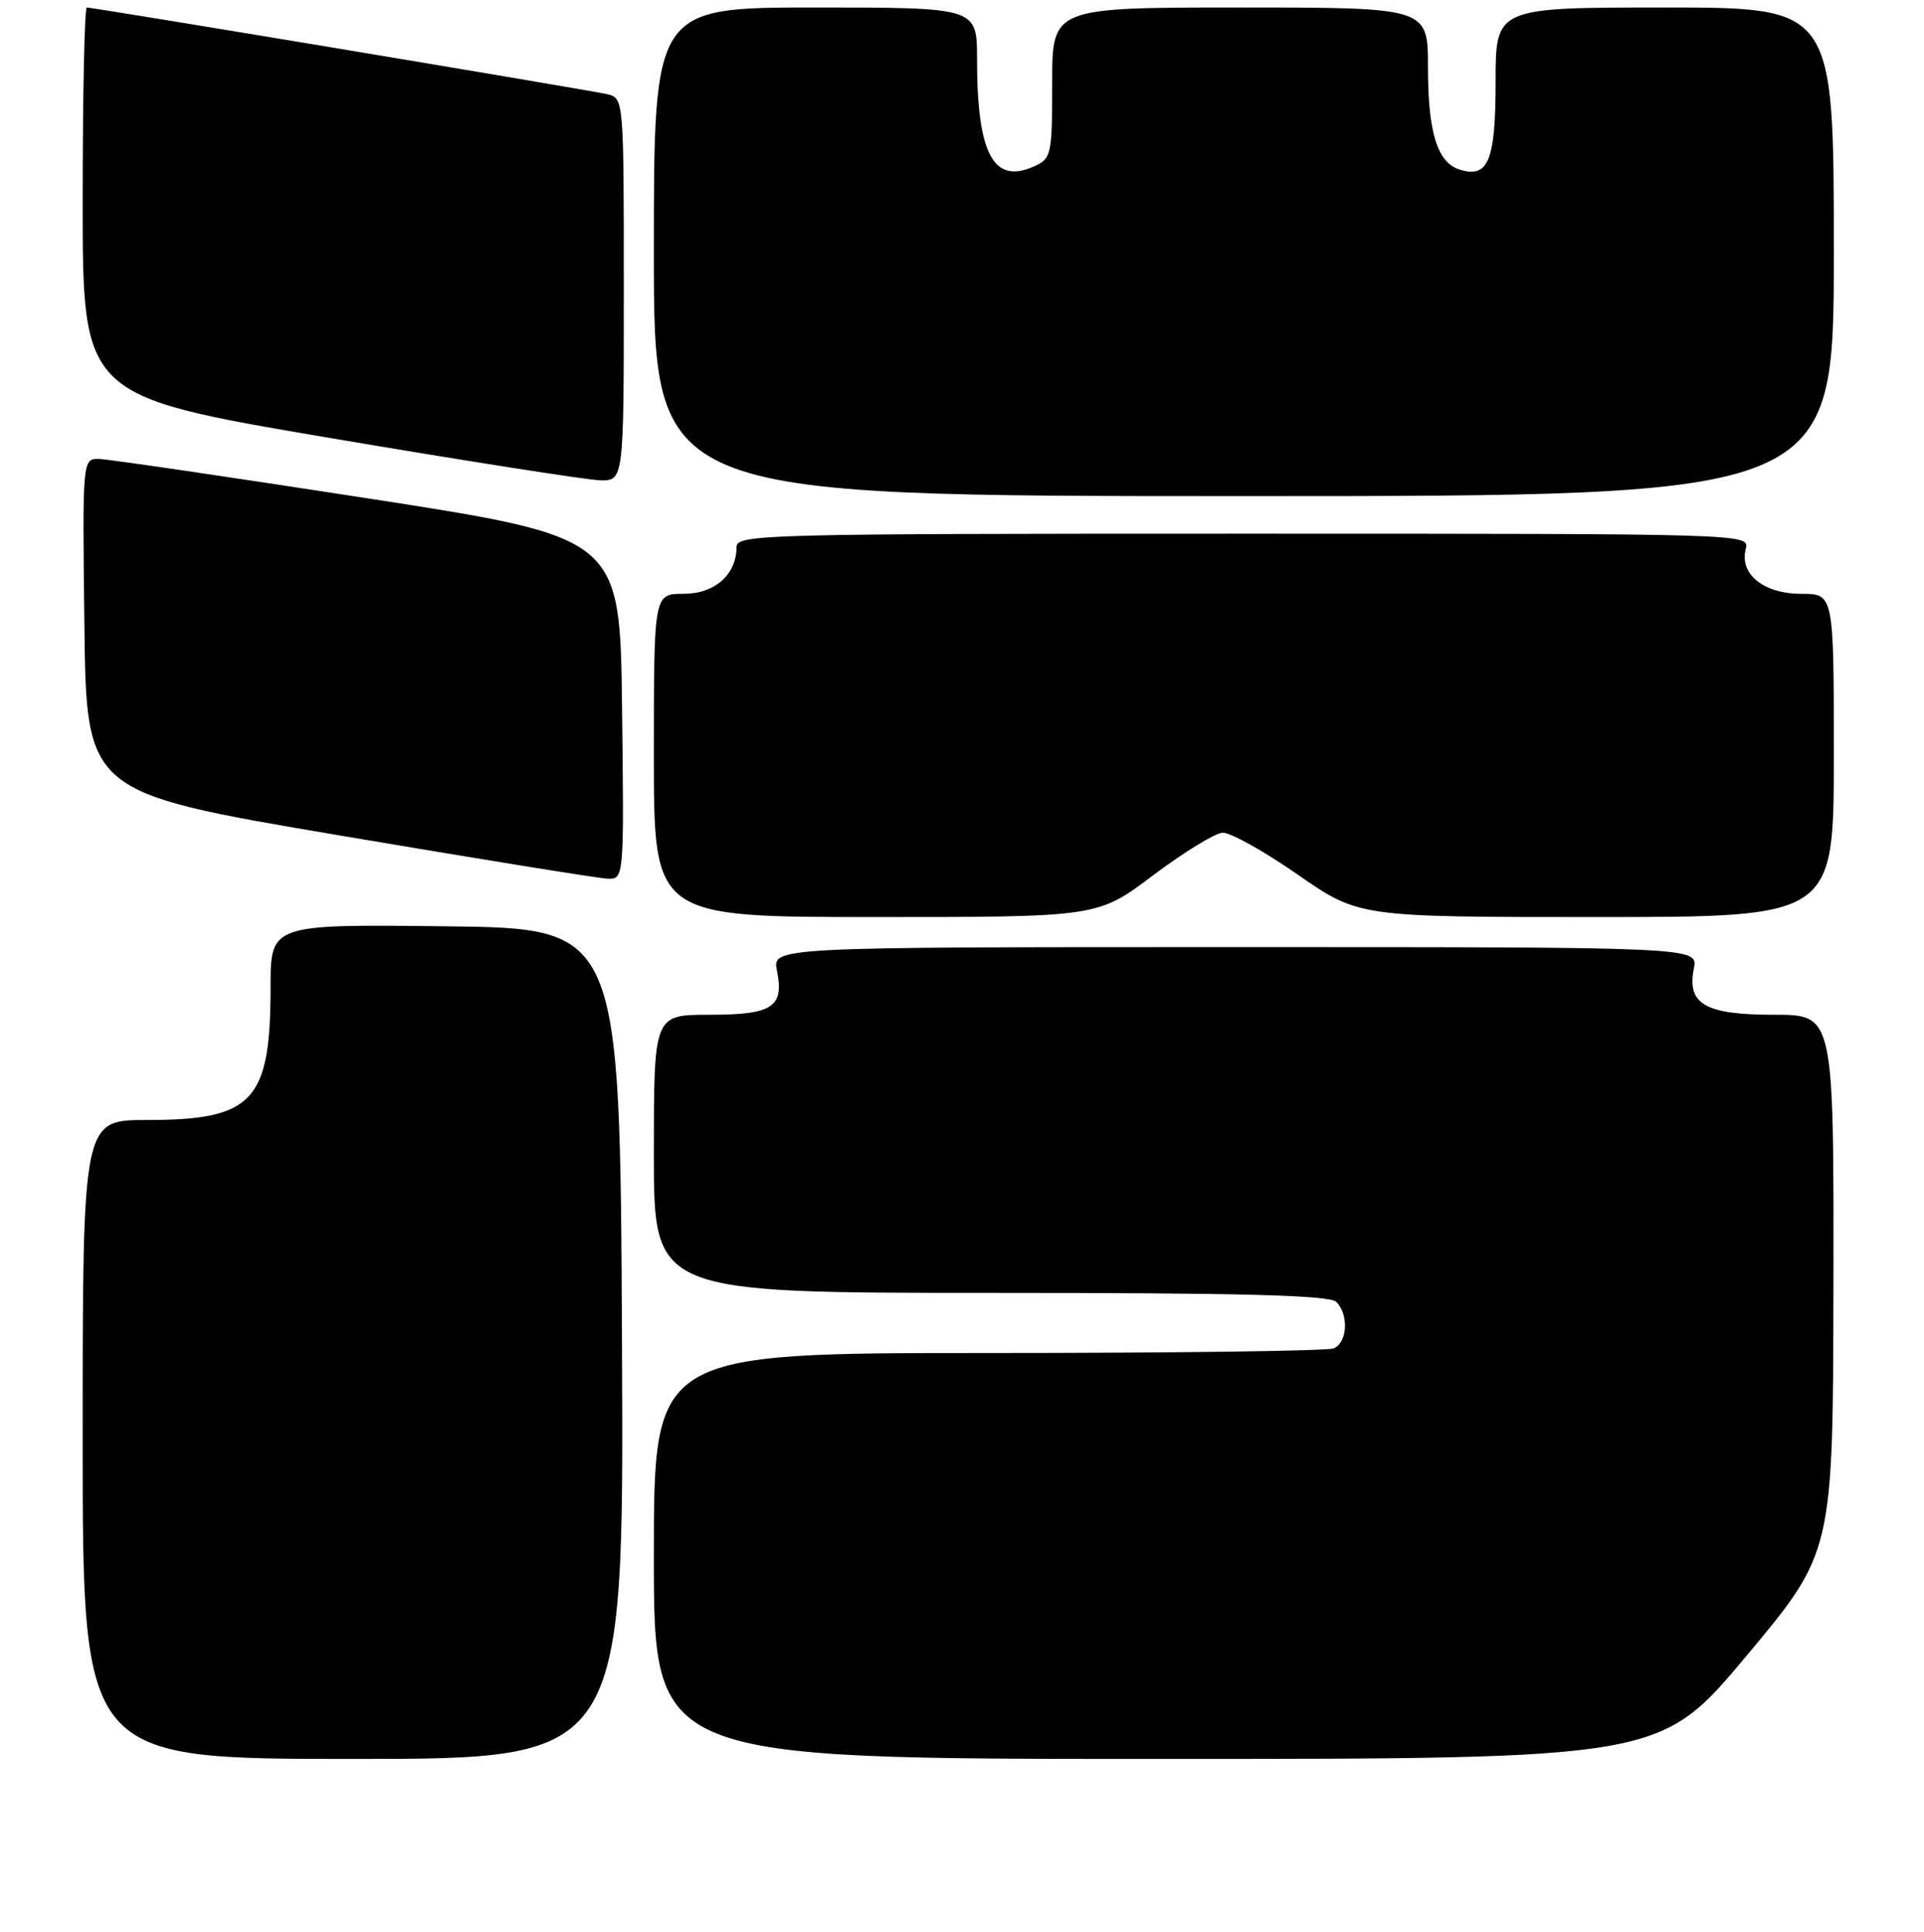 <?xml version="1.0" encoding="UTF-8" standalone="no"?>
<!DOCTYPE svg PUBLIC "-//W3C//DTD SVG 1.1//EN" "http://www.w3.org/Graphics/SVG/1.1/DTD/svg11.dtd" >
<svg xmlns="http://www.w3.org/2000/svg" xmlns:xlink="http://www.w3.org/1999/xlink" version="1.1" viewBox="0 0 256 257">
 <g >
 <path fill="currentColor"
d=" M 82.76 178.75 C 82.50 123.50 82.50 123.50 59.25 123.23 C 36.00 122.96 36.00 122.96 36.00 131.33 C 36.00 146.52 33.69 149.00 19.55 149.00 C 11.00 149.00 11.00 149.00 11.00 191.50 C 11.00 234.00 11.00 234.00 47.01 234.00 C 83.02 234.00 83.02 234.00 82.76 178.75 Z  M 232.41 220.25 C 243.90 206.50 243.90 206.50 243.95 170.75 C 244.00 135.00 244.00 135.00 236.07 135.00 C 226.87 135.00 224.43 133.60 225.38 128.84 C 225.95 126.00 225.95 126.00 164.35 126.00 C 102.75 126.00 102.75 126.00 103.38 129.14 C 104.35 133.99 102.80 135.00 94.38 135.00 C 87.00 135.00 87.00 135.00 87.00 153.50 C 87.00 172.00 87.00 172.00 131.80 172.00 C 165.31 172.00 176.90 172.30 177.80 173.20 C 179.51 174.91 179.28 178.68 177.42 179.39 C 176.55 179.73 155.85 180.00 131.42 180.00 C 87.00 180.00 87.00 180.00 87.00 207.00 C 87.00 234.00 87.00 234.00 153.96 234.00 C 220.92 234.00 220.92 234.00 232.41 220.25 Z  M 153.44 116.44 C 157.50 113.39 161.65 110.84 162.66 110.78 C 163.67 110.72 168.17 113.22 172.65 116.34 C 180.81 122.00 180.81 122.00 212.40 122.00 C 244.00 122.00 244.00 122.00 244.00 100.50 C 244.00 79.00 244.00 79.00 239.65 79.00 C 234.66 79.00 231.41 76.37 232.28 73.03 C 232.81 71.00 232.68 71.00 165.41 71.00 C 101.48 71.00 98.00 71.09 98.00 72.78 C 98.00 76.45 95.11 79.00 90.94 79.00 C 87.00 79.00 87.00 79.00 87.00 100.50 C 87.00 122.00 87.00 122.00 116.53 122.00 C 146.06 122.00 146.06 122.00 153.44 116.44 Z  M 82.77 94.25 C 82.50 71.50 82.50 71.50 49.00 66.31 C 30.57 63.46 14.48 61.10 13.23 61.06 C 10.96 61.00 10.96 61.00 11.23 83.22 C 11.50 105.44 11.50 105.44 45.00 111.11 C 63.43 114.23 79.52 116.83 80.77 116.89 C 83.04 117.00 83.04 117.00 82.77 94.25 Z  M 244.00 33.50 C 244.00 1.00 244.00 1.00 221.50 1.00 C 199.00 1.00 199.00 1.00 199.00 10.88 C 199.00 21.40 198.02 23.78 194.20 22.56 C 191.24 21.63 190.00 17.59 190.00 8.95 C 190.00 1.00 190.00 1.00 165.00 1.00 C 140.00 1.00 140.00 1.00 140.00 11.02 C 140.00 20.60 139.89 21.09 137.63 22.12 C 132.19 24.60 130.00 20.51 130.00 7.87 C 130.00 1.00 130.00 1.00 108.50 1.00 C 87.00 1.00 87.00 1.00 87.00 33.50 C 87.00 66.00 87.00 66.00 165.50 66.00 C 244.00 66.00 244.00 66.00 244.00 33.50 Z  M 83.00 38.52 C 83.00 13.04 83.00 13.04 80.75 12.52 C 78.32 11.96 12.47 1.00 11.55 1.00 C 11.25 1.00 11.00 12.63 11.00 26.84 C 11.00 52.69 11.00 52.69 43.75 58.24 C 61.76 61.29 77.96 63.83 79.75 63.89 C 83.00 64.00 83.00 64.00 83.00 38.52 Z "/>
</g>
</svg>